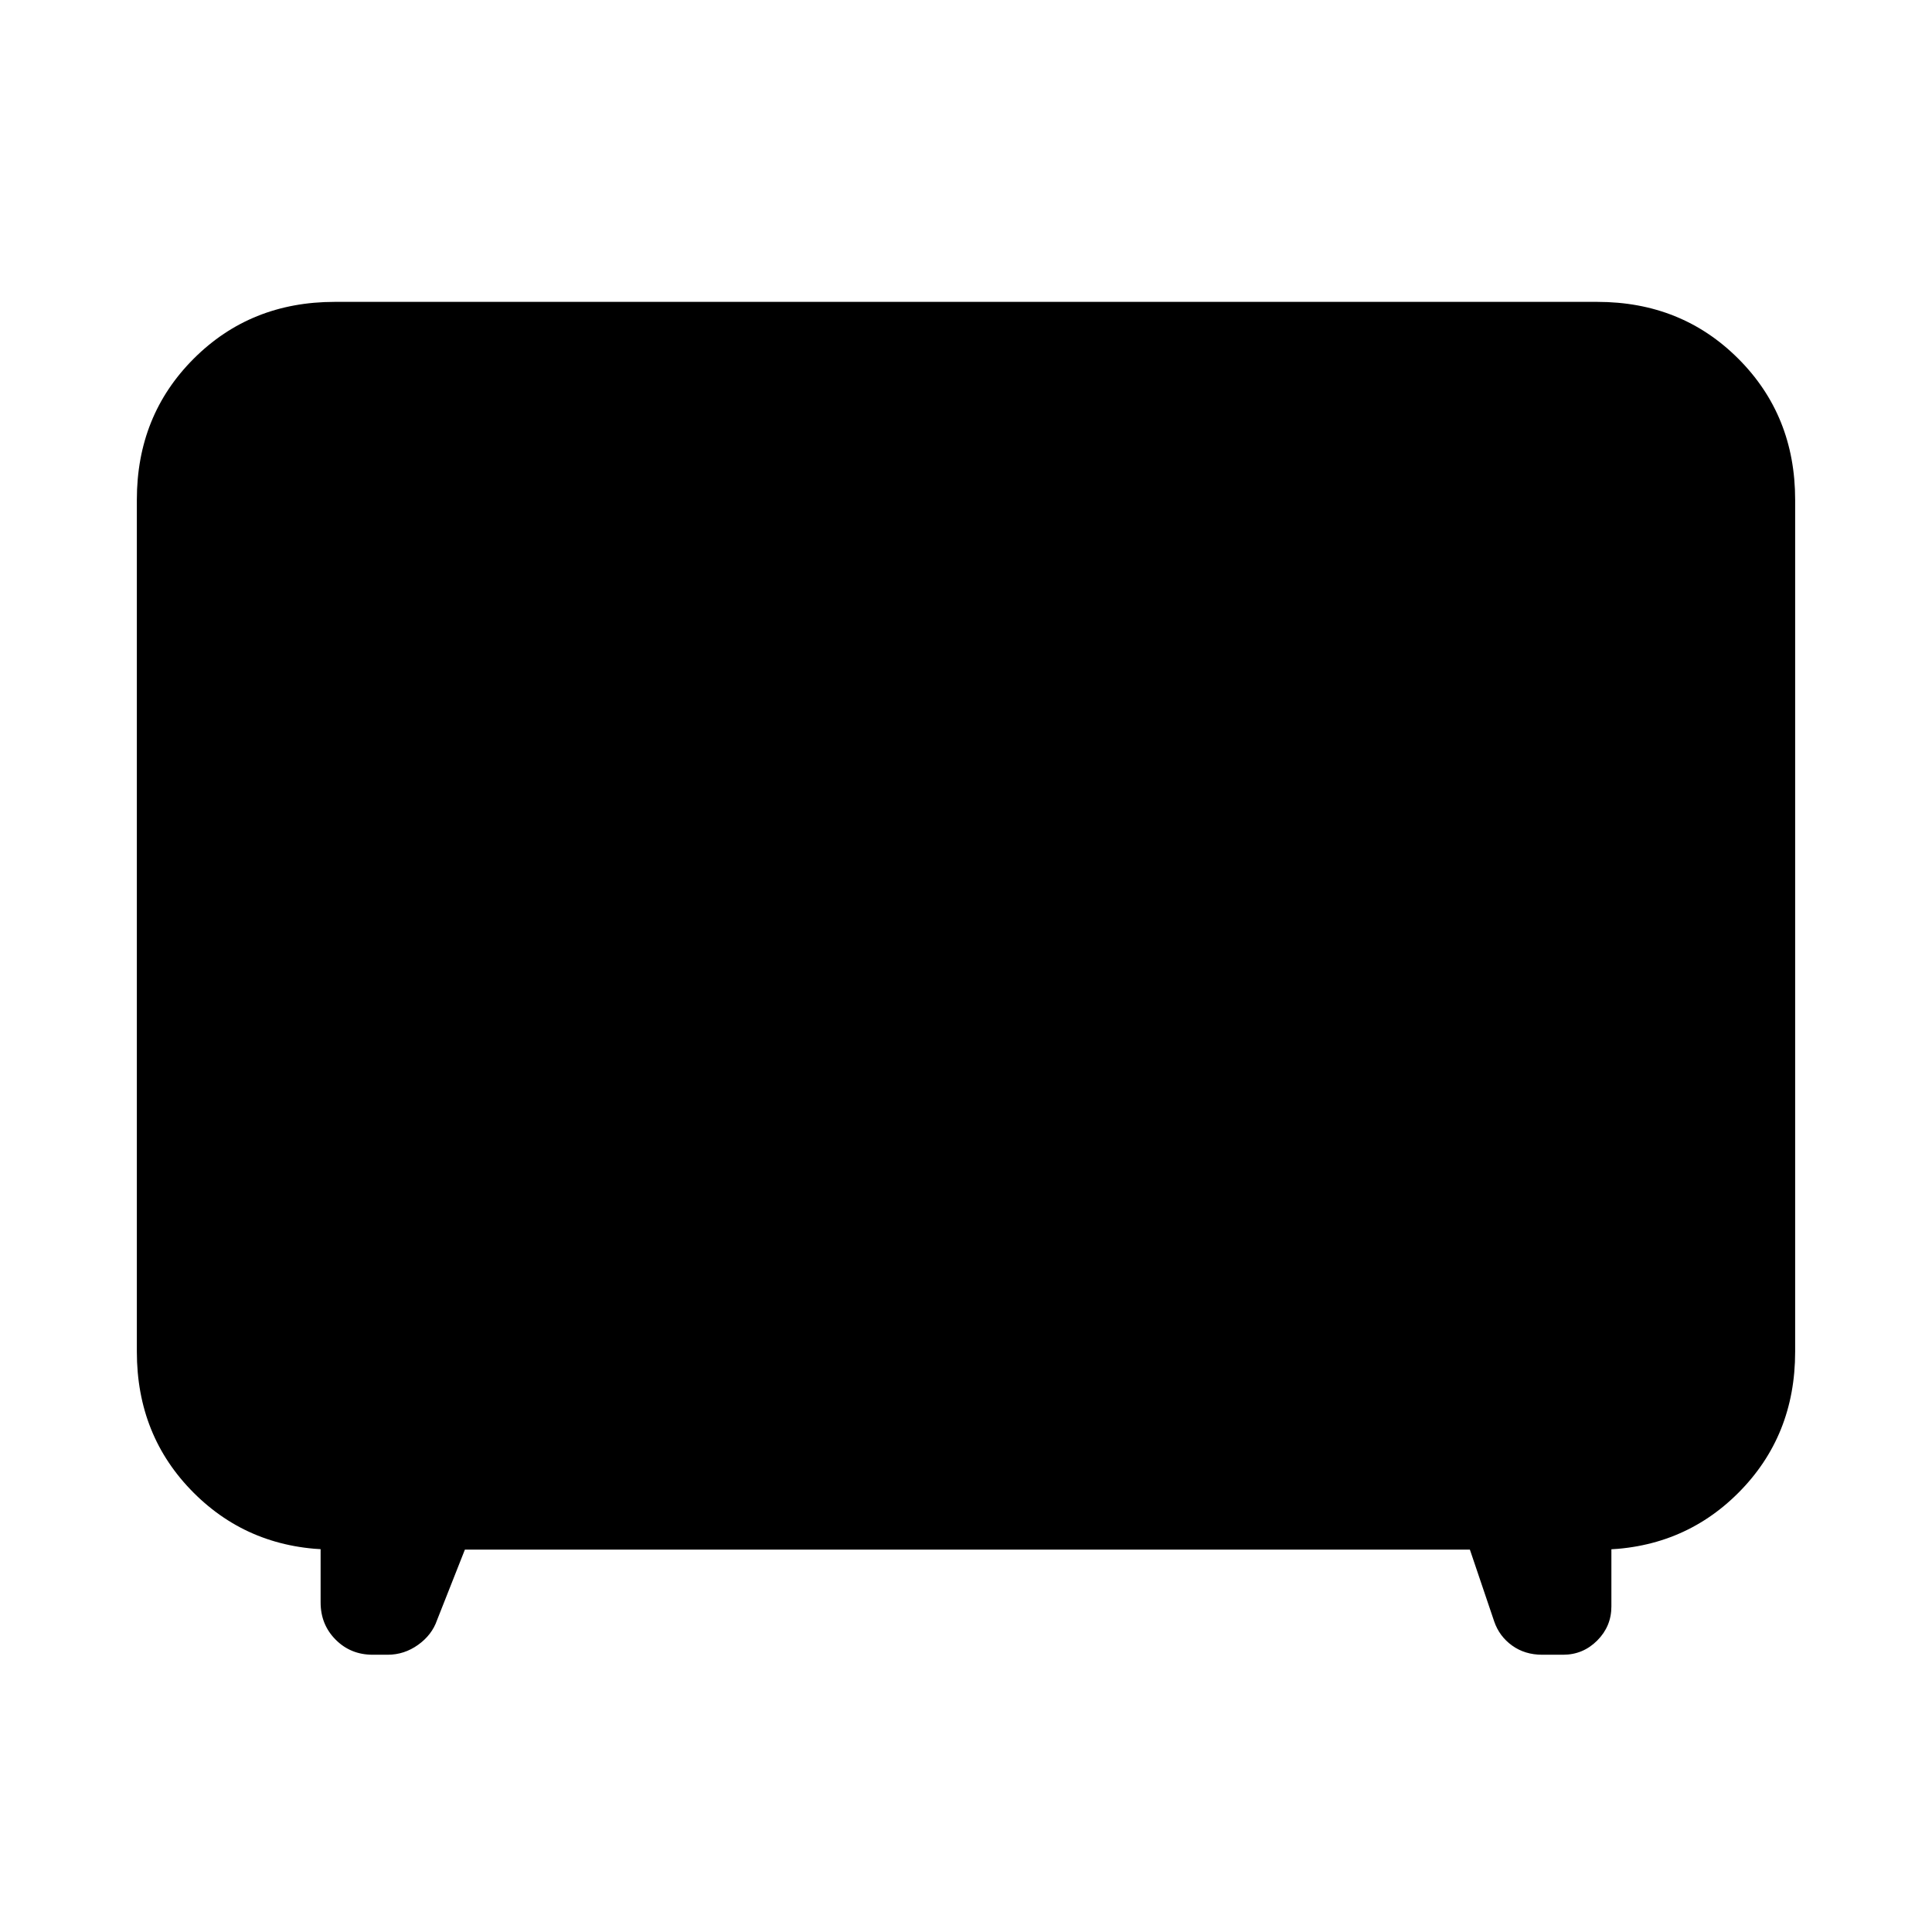 <svg xmlns="http://www.w3.org/2000/svg" height="24" viewBox="0 -960 960 960" width="24"><path d="m231-190-13.85 35.07q-2.55 7.36-9.43 12.26-6.87 4.9-15.08 4.9h-7.46q-10.95 0-18.41-7.5-7.46-7.5-7.46-18.5V-196l7 6q-41.83 0-70.07-28.24Q68-246.48 68-288.31v-423.38q0-41.83 28.24-70.07Q124.48-810 166.31-810h627.38q41.83 0 70.07 28.24Q892-753.52 892-711.69v423.38q0 41.85-28.24 70.11-28.24 28.25-70.07 28.25l7-6v34.18q0 9.89-7.05 16.95-7.05 7.05-16.95 7.05h-10.38q-8.62 0-14.96-4.57-6.35-4.57-8.89-11.97L730.38-190H231Z"/></svg>